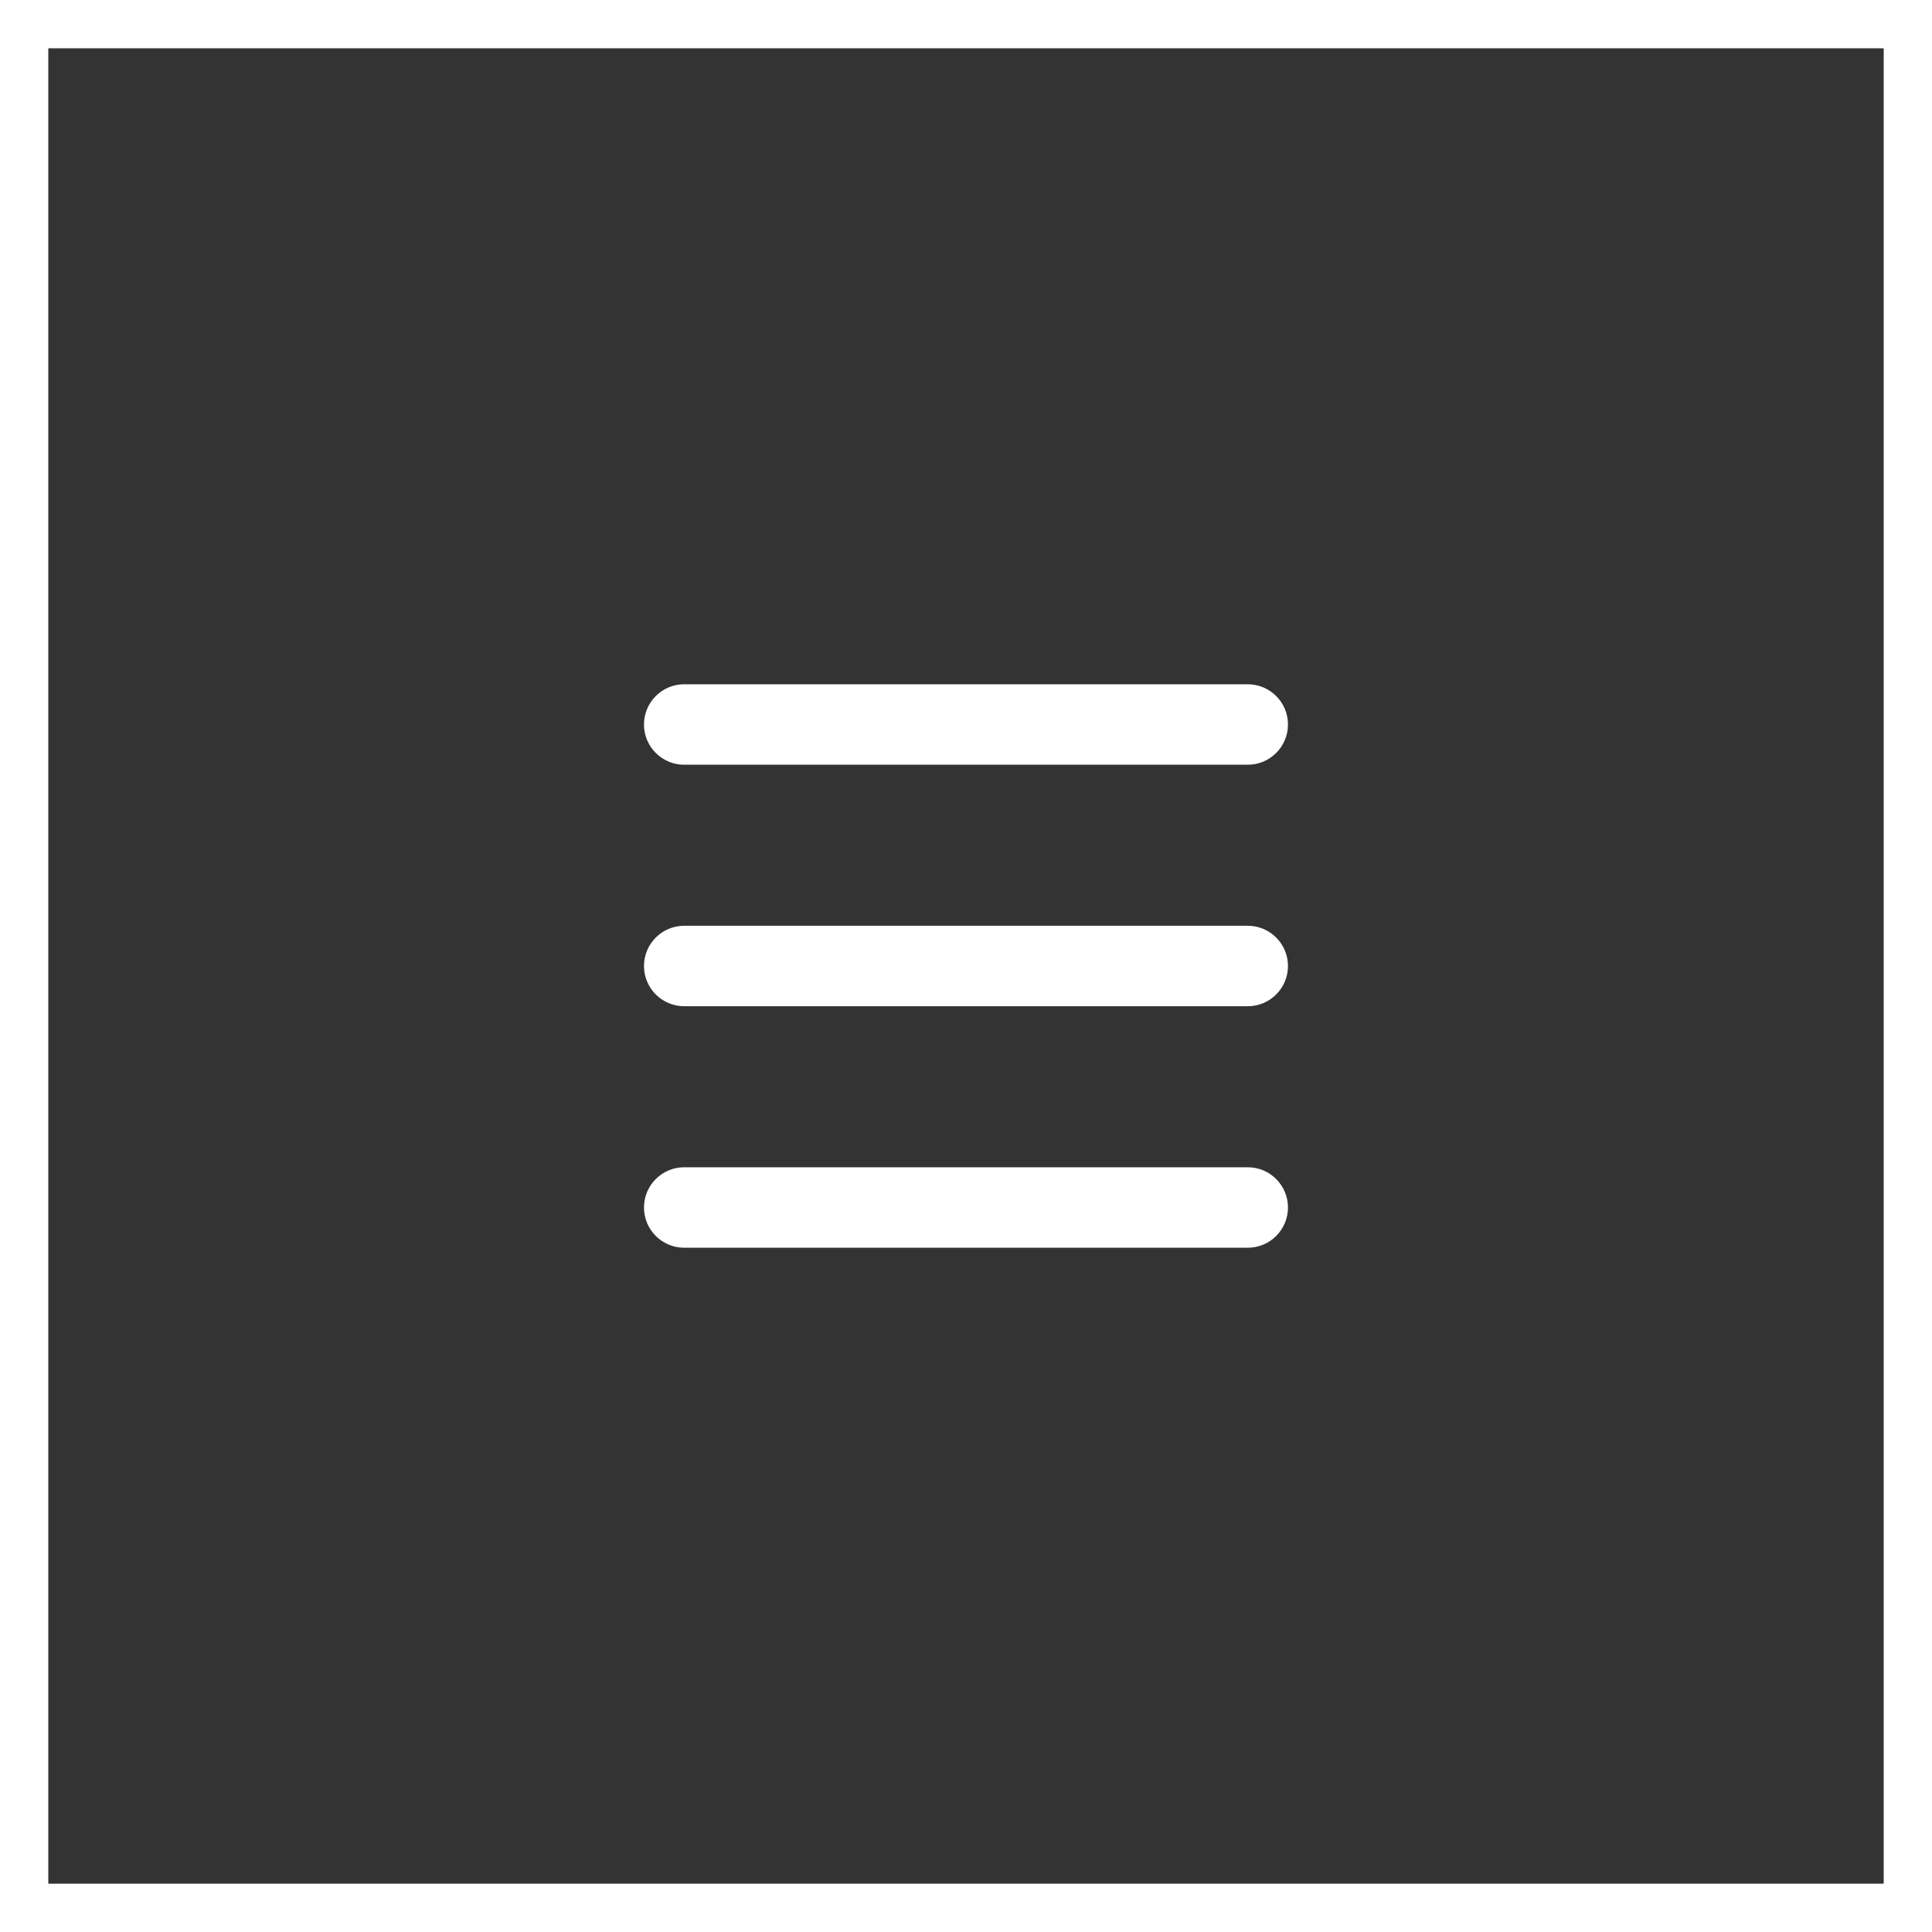 <svg width="40" height="40" viewBox="0 0 40 40" fill="none" xmlns="http://www.w3.org/2000/svg">
<rect x="0" y="0" width="40" height="40" fill="#333333" stroke="none"/>
<rect x="0.5" y="0.5" width="39" height="39" stroke="white"/>
<path fill-rule="evenodd" clip-rule="evenodd" d="M13.333 15C13.333 14.54 13.706 14.167 14.166 14.167H25.833C26.293 14.167 26.666 14.54 26.666 15C26.666 15.46 26.293 15.833 25.833 15.833H14.166C13.706 15.833 13.333 15.46 13.333 15ZM13.333 20C13.333 19.54 13.706 19.167 14.166 19.167H25.833C26.293 19.167 26.666 19.54 26.666 20C26.666 20.46 26.293 20.833 25.833 20.833H14.166C13.706 20.833 13.333 20.46 13.333 20ZM14.166 24.167C13.706 24.167 13.333 24.54 13.333 25C13.333 25.46 13.706 25.833 14.166 25.833H25.833C26.293 25.833 26.666 25.46 26.666 25C26.666 24.54 26.293 24.167 25.833 24.167H14.166Z" fill="white"/>
</svg>
